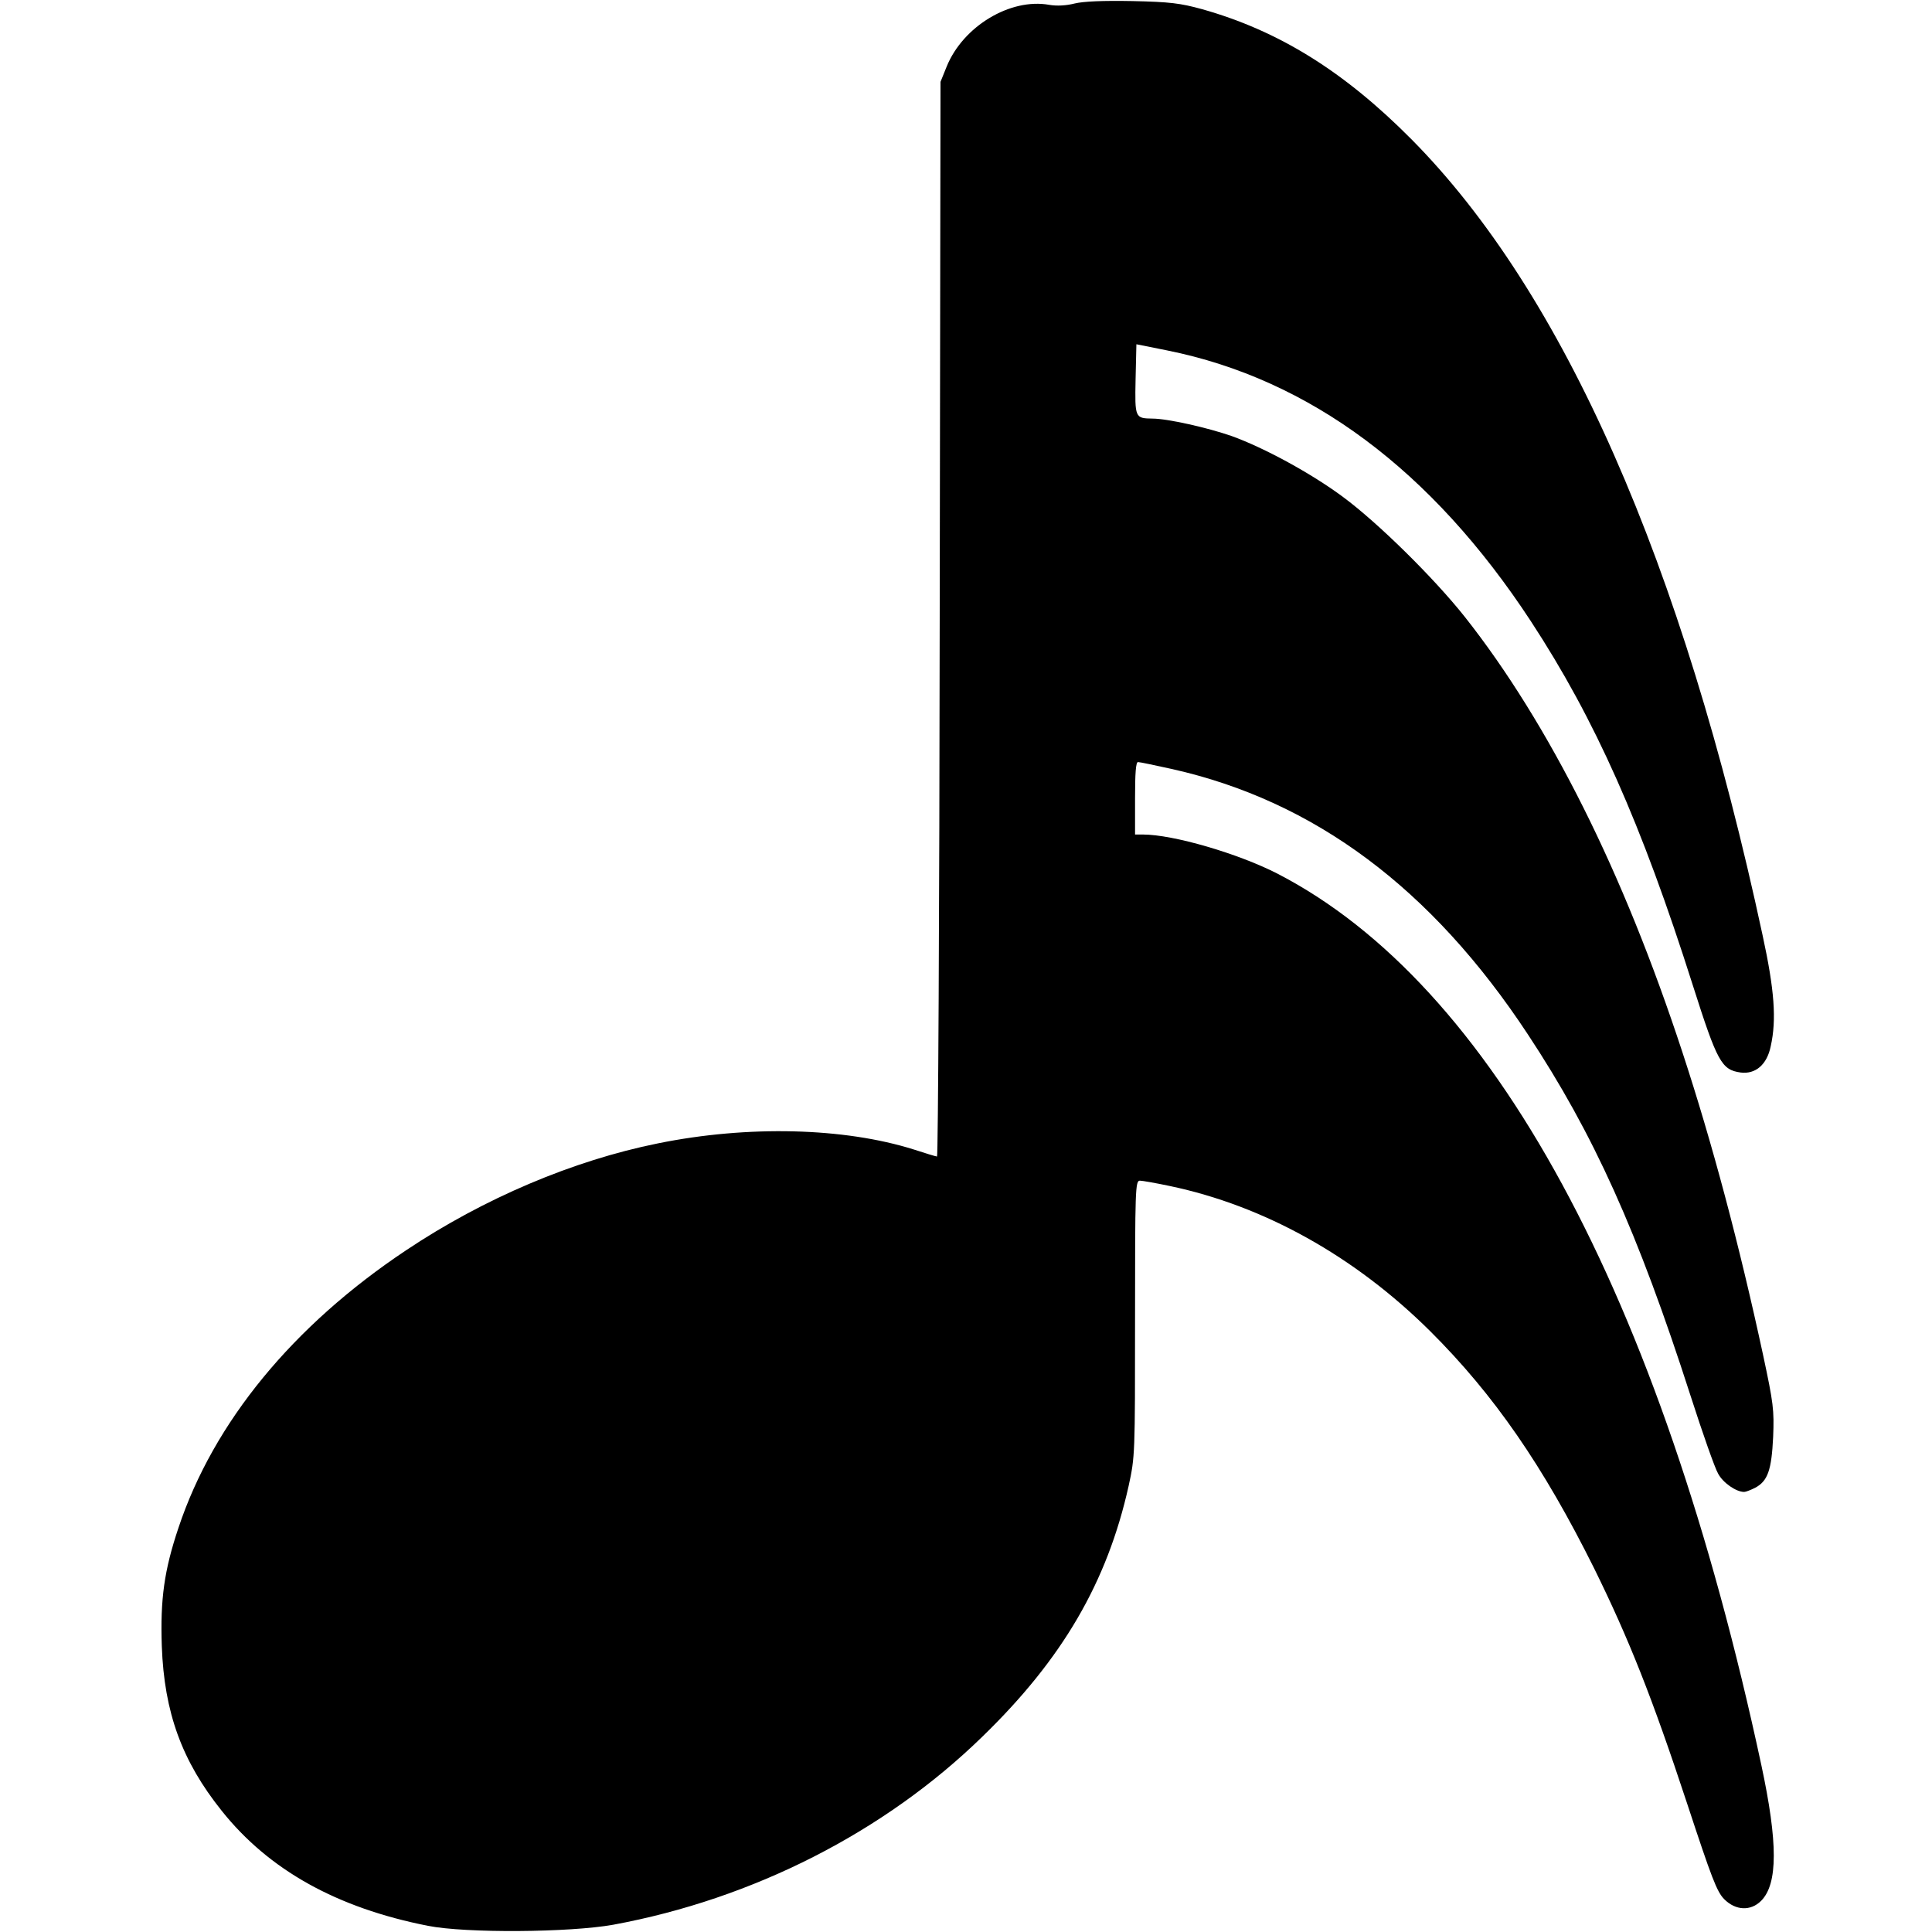 <svg version="1" xmlns="http://www.w3.org/2000/svg" width="960" height="960" viewBox="0 0 720 720"><path d="M400.5 1.3c-3.2.8-6.6 1-9.5.5-14.5-2.6-32.1 8-38.2 23l-2.3 5.7-.3 200.2c-.1 110.2-.6 200.3-1 200.3s-4.3-1.2-8.6-2.6c-26-8.2-61.9-9.1-95.4-2.3-31.7 6.4-64.9 20.5-93.8 39.8C109.2 494 79.6 530 66.5 569.4c-5.3 15.8-6.8 26.5-6.2 44.1.9 24.7 7.5 42.8 22.3 61.3 17.6 22.1 42.9 36.2 76.9 42.9 14.1 2.8 52.8 2.5 69-.4 52.1-9.6 101.1-34.5 137.6-70.1 29.8-28.9 46.5-57.5 54.5-93.4 2.4-11 2.4-11.6 2.4-62.5 0-48.2.1-51.3 1.8-51.3.9 0 6 .9 11.2 2 35.2 7.4 68.9 26.2 97 54.1 23.8 23.7 42.1 50.2 61.1 88.4 13 26.4 21.6 48.1 34.6 87.5 9.2 27.9 11.1 33 13.9 35.8 4.2 4.2 9.8 4.5 13.7.6 6.3-6.3 6.3-21.7.1-50.6C618.7 482 556.2 367 476.1 325.6c-14.6-7.5-38.9-14.6-50.2-14.6H423v-13.5c0-9.4.3-13.5 1.1-13.5.7 0 6.3 1.2 12.7 2.6 53 11.9 96.7 44.4 132.6 98.9 24.5 37.1 40.9 73.4 60.6 134.6 4.5 14 9.1 27.1 10.3 29.1 1.8 3.4 6.7 6.8 9.7 6.8.6 0 2.4-.7 4-1.5 4.8-2.5 6.2-6.6 6.8-19 .4-10.1.1-12.5-3.7-30.3-17.9-83-40-150.2-67-204.2-13.7-27.4-28.7-51.5-44.2-71.1-11.5-14.5-32.4-35.1-45.4-44.7-11.7-8.7-29.3-18.3-41.5-22.7-8.9-3.1-23.9-6.5-29.5-6.5-6.5-.1-6.6-.2-6.3-14.7l.3-13 11.5 2.3c53.1 10.7 98.6 44.6 135.5 100.9 23.9 36.5 41.2 75.3 60.4 135.8 9.1 28.6 10.7 31.4 17.8 32.4 5.5.7 9.8-2.9 11.2-9.8 2.2-9.9 1.4-20.9-3-41.2C627 209.5 582.8 109.2 526 51.9c-25.2-25.4-49.6-40.5-78.1-48.5-8-2.2-11.9-2.7-25.9-3-11.1-.2-18.1.1-21.5.9z"/></svg>